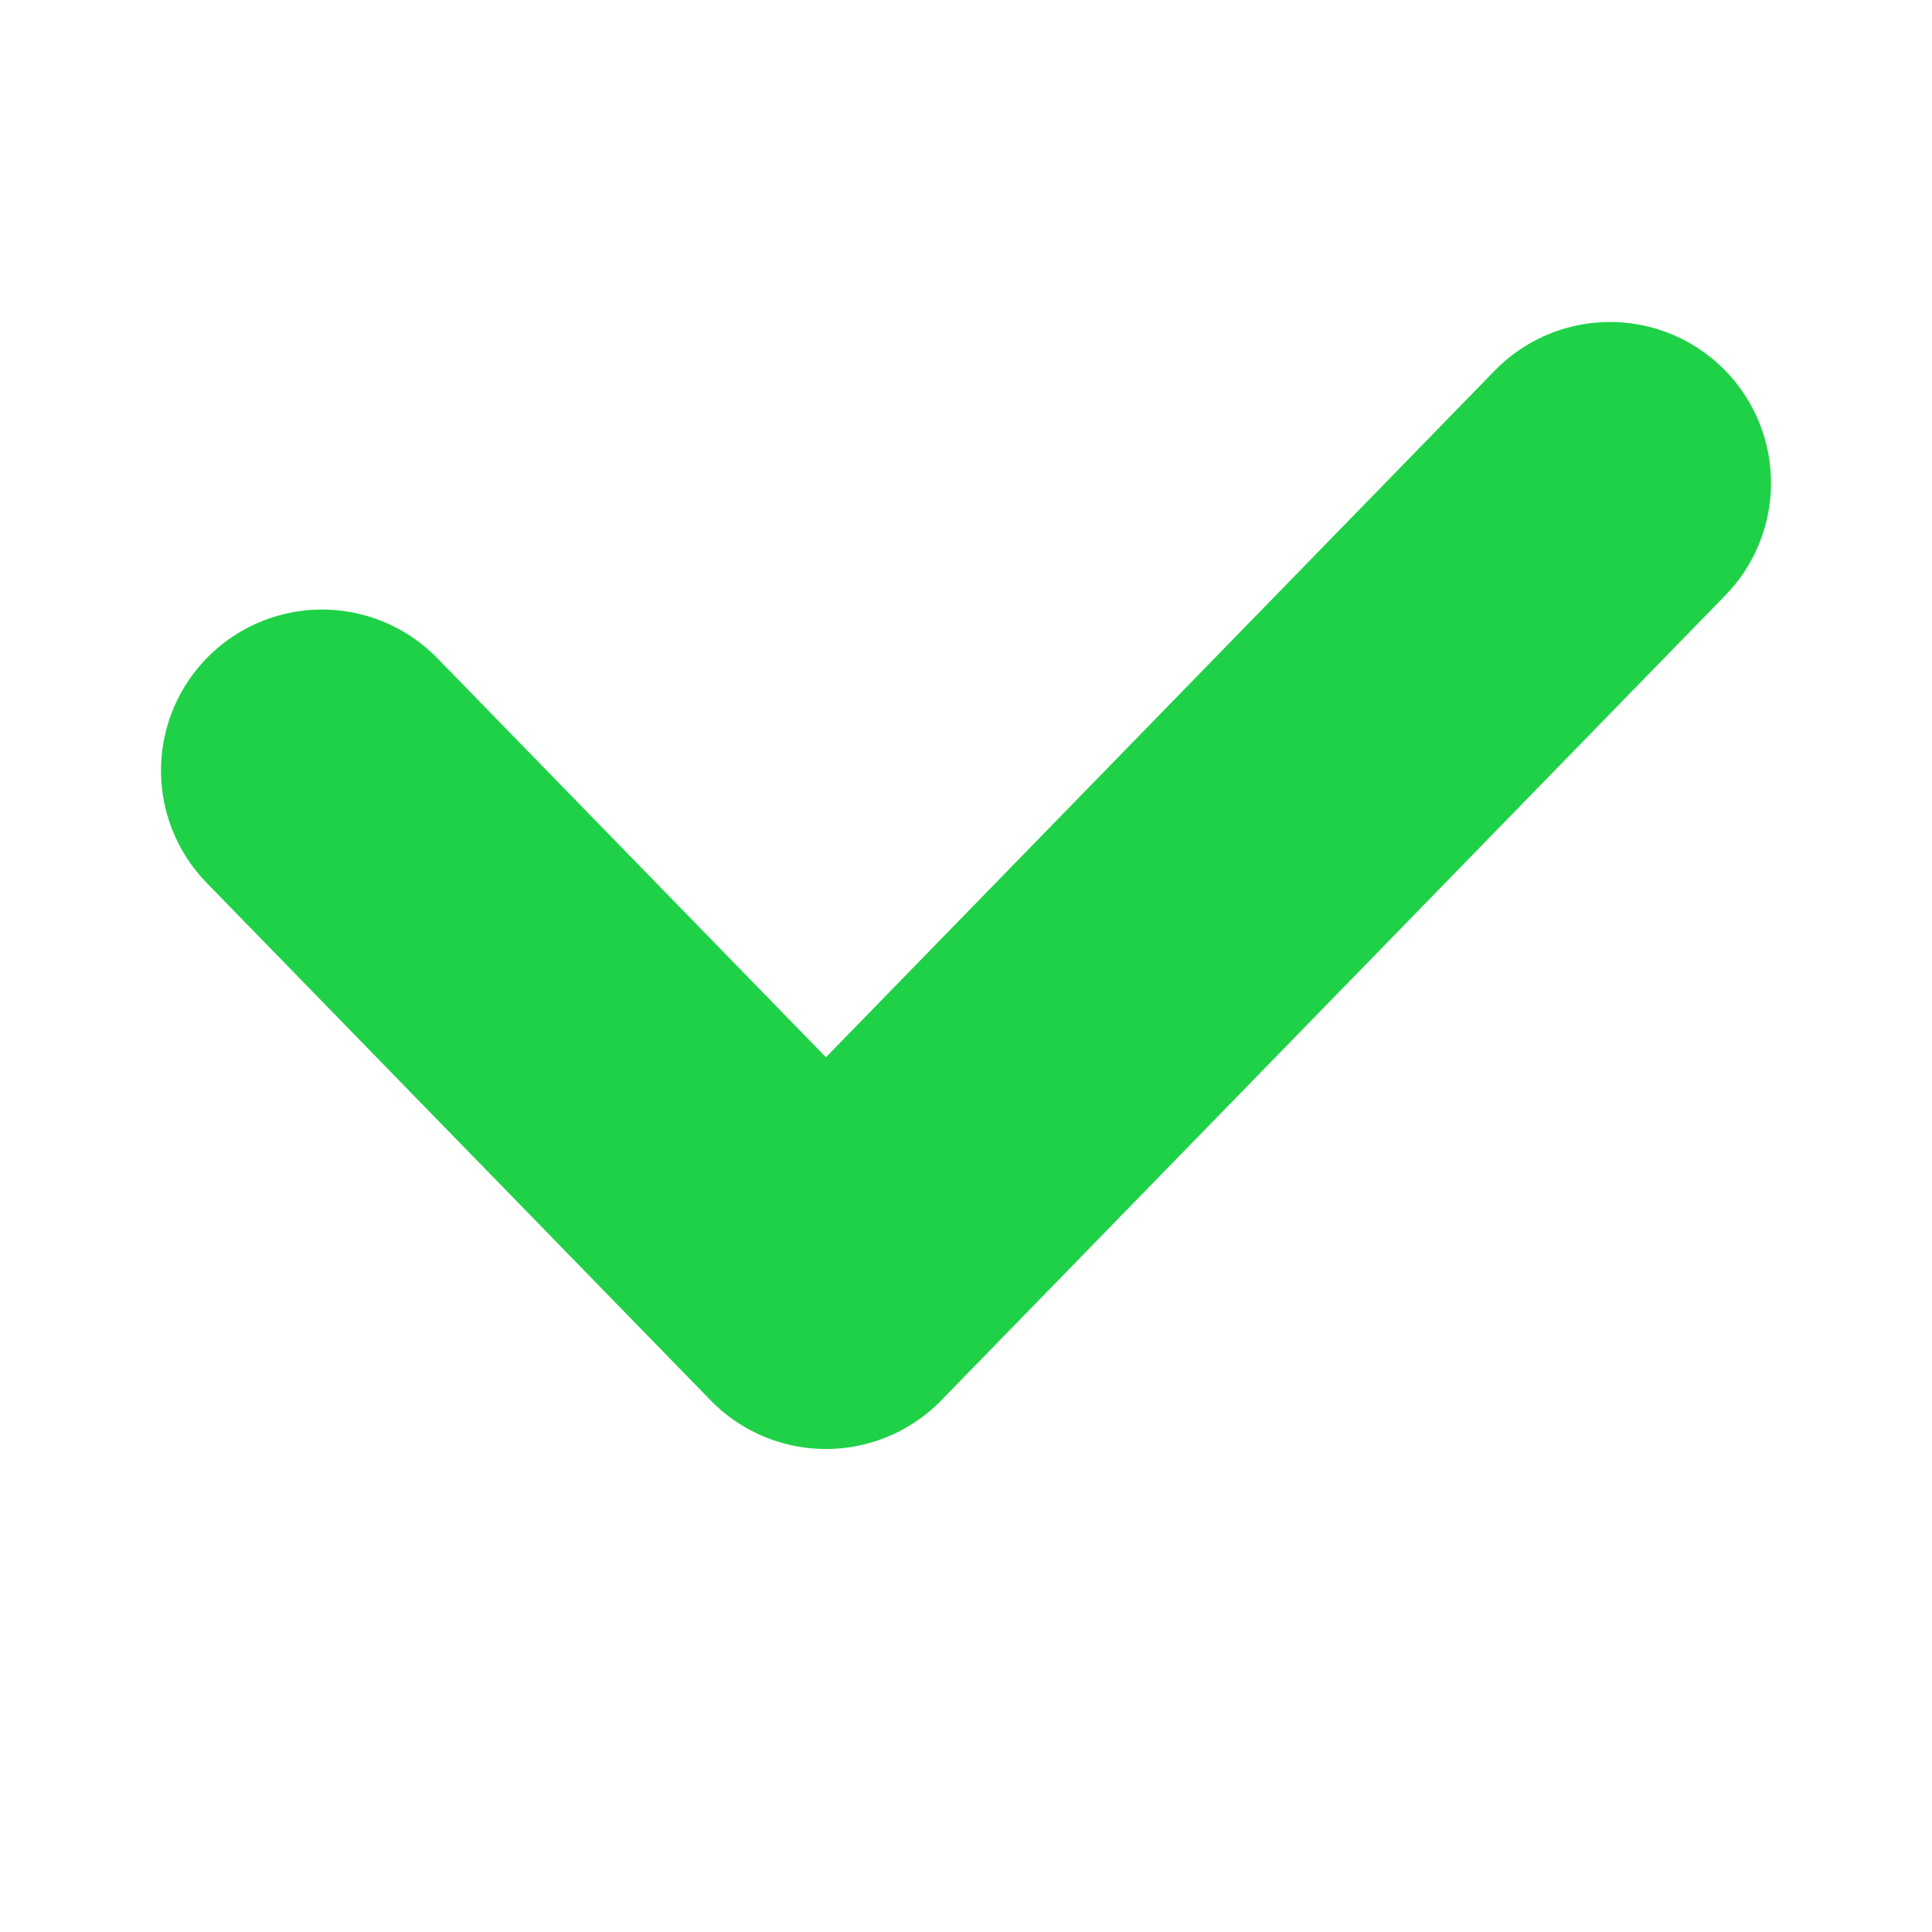 <svg width="12" height="12" viewBox="0 0 12 12" fill="none" xmlns="http://www.w3.org/2000/svg">
<path d="M2 4.786L5.13 8L10 3" stroke="#1FD147" stroke-width="2" stroke-linecap="round" stroke-linejoin="round"/>
</svg>
